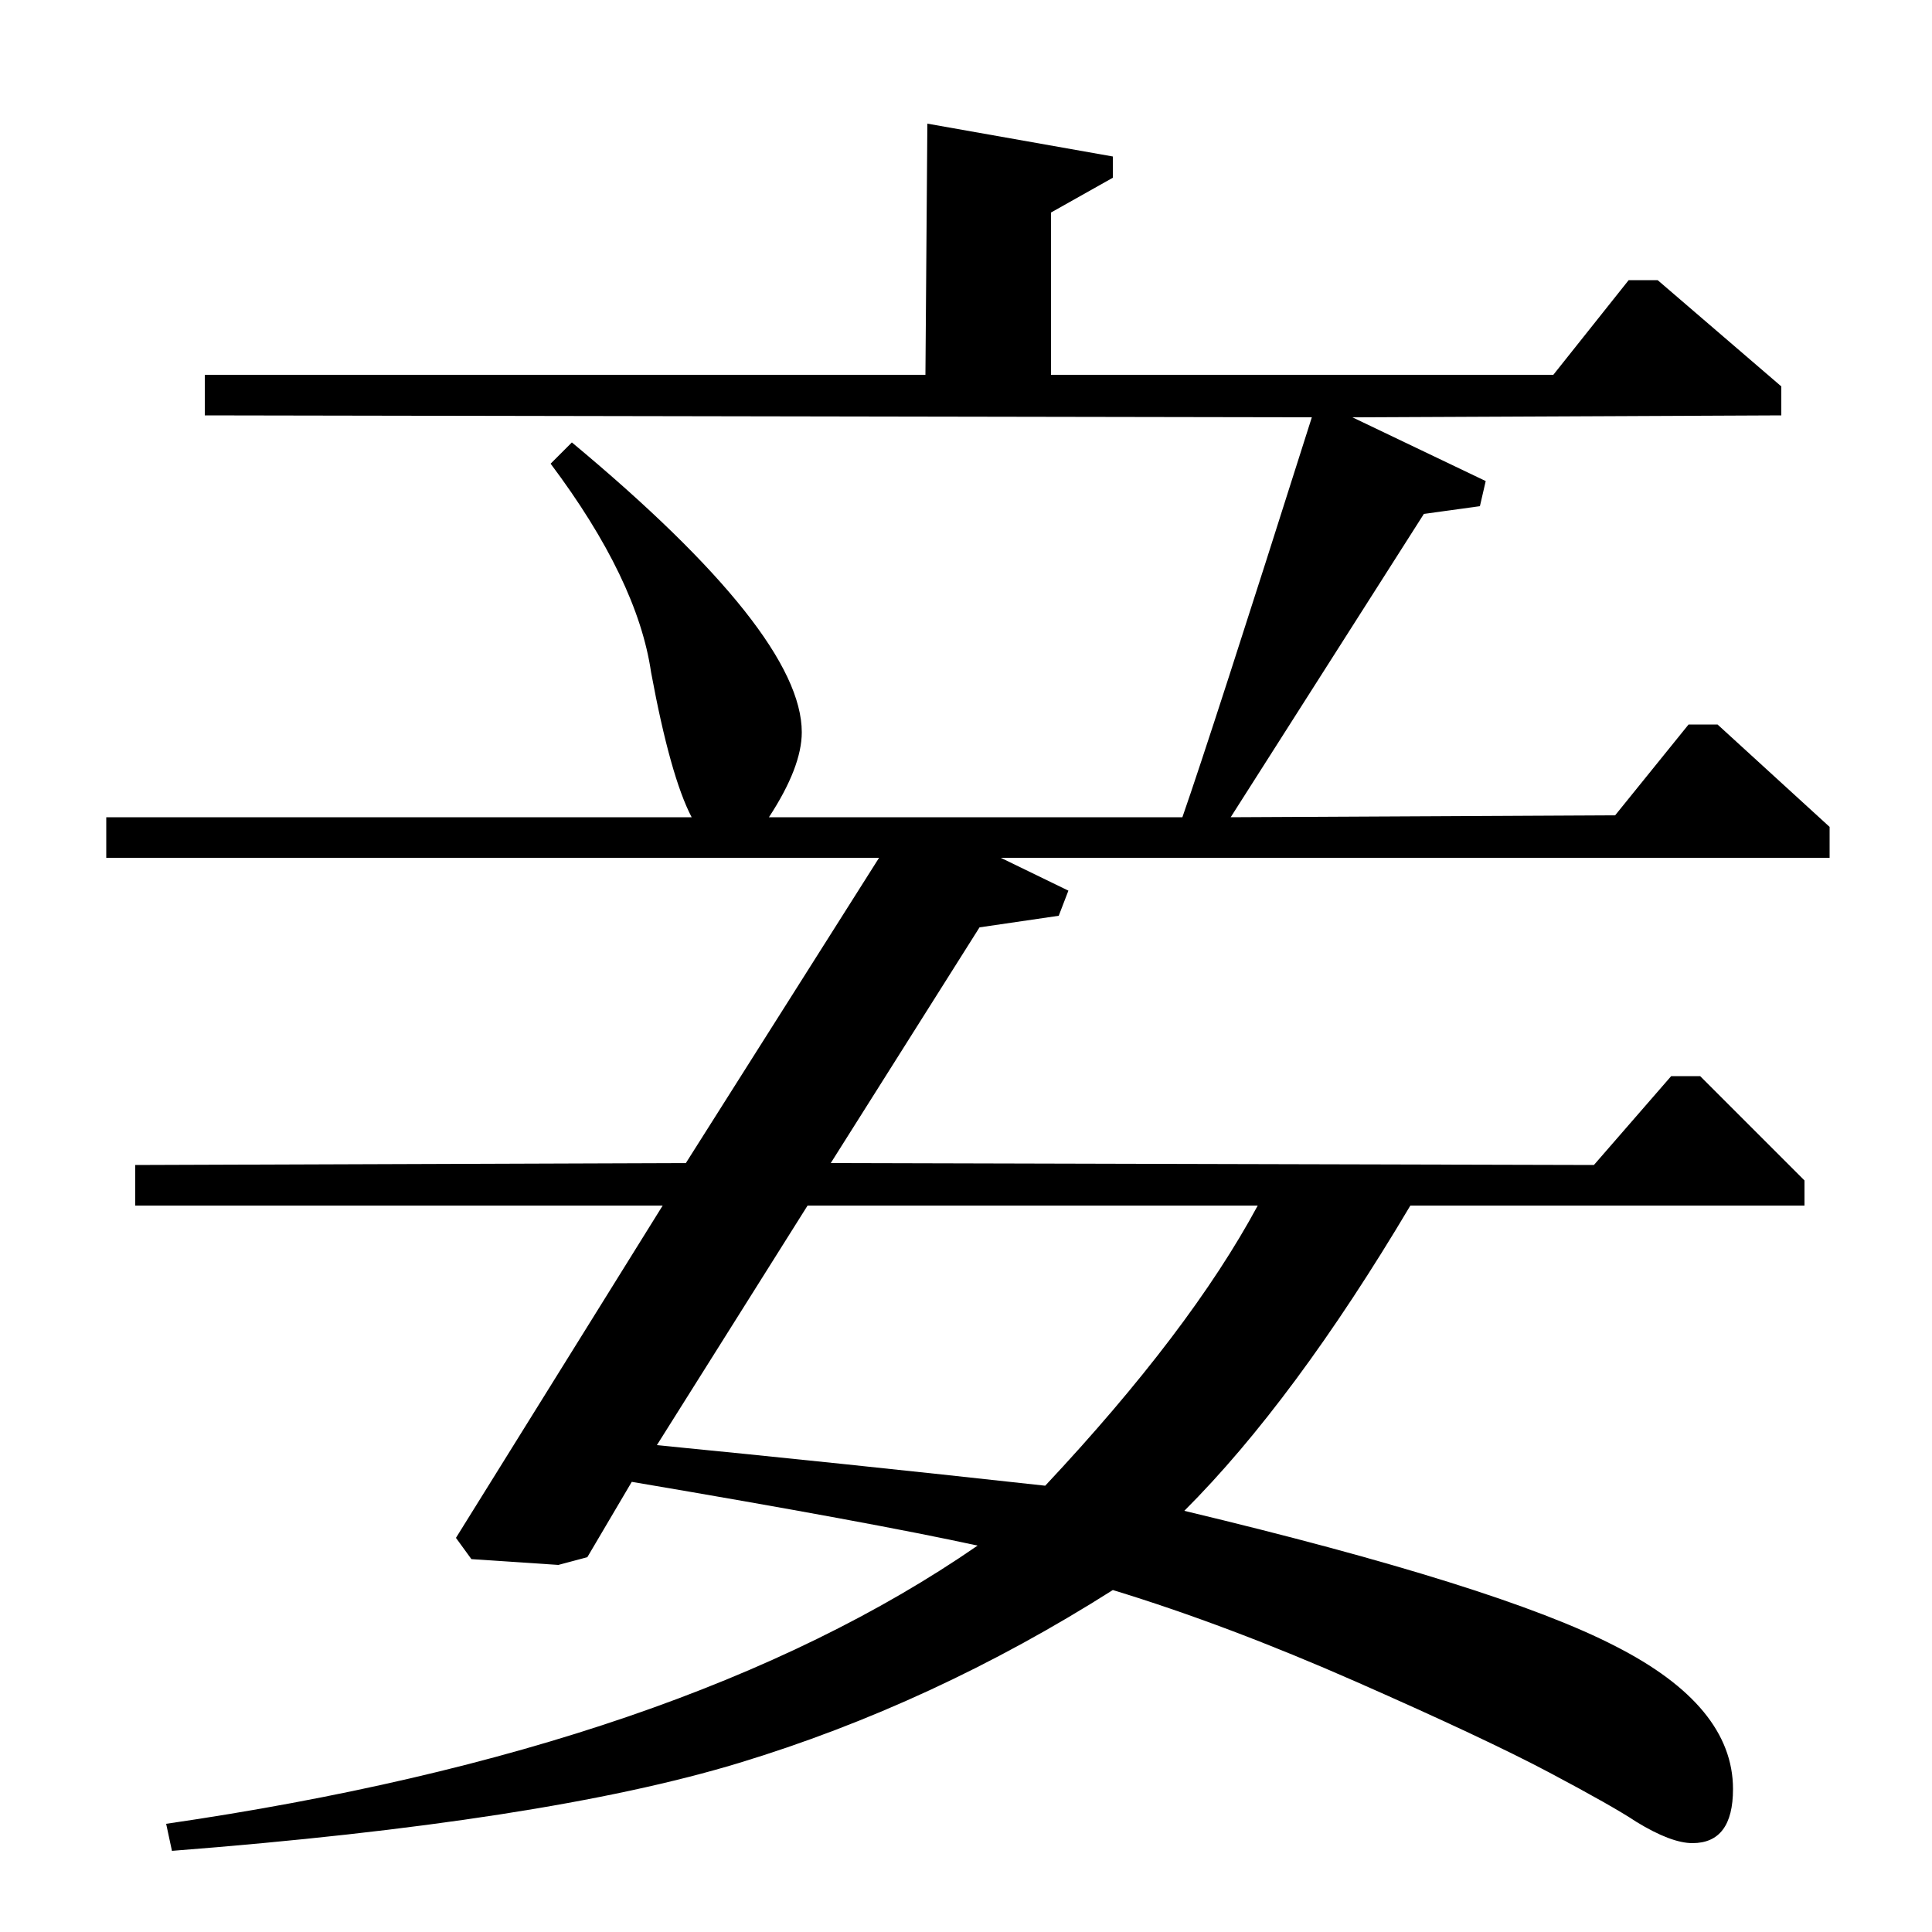 <?xml version="1.0" standalone="no"?>
<!DOCTYPE svg PUBLIC "-//W3C//DTD SVG 1.1//EN" "http://www.w3.org/Graphics/SVG/1.1/DTD/svg11.dtd" >
<svg xmlns="http://www.w3.org/2000/svg" xmlns:xlink="http://www.w3.org/1999/xlink" version="1.1" viewBox="0 -140 1000 1000">
  <g transform="matrix(1 0 0 -1 0 860)">
   <path fill="currentColor"
d="M55 556v21h303q-11 21 -21 75q-7 48 -52 108l11 11q119 -99 119 -150q0 -18 -17 -44h214q15 43 67 207l-573 1v21h373l1 130l96 -17v-11l-32 -18v-84h260l39 49h15l64 -55v-15l-222 -1l69 -33l-3 -13l-29 -4l-100 -157l199 1l38 47h15l58 -53v-16h-429l35 -17l-5 -13
l-41 -6l-77 -122l395 -1l40 46h15l54 -54v-13h-204q-60 -101 -117 -158q163 -39 223 -70q61 -31 61 -74q0 -28 -21 -28q-11 0 -29 11q-12 8 -45 25.5t-100 47t-126 47.5q-93 -59 -193.5 -89.5t-293.5 -45.5l-3 14q268 39 420 144q-55 12 -179 33l-23 -39l-15 -4l-45 3l-8 11
l107 172h-273v21l285 1l100 158h-400zM418 376l-78 -124q92 -9 201 -21q75 80 110 145h-233z" />
  </g>

</svg>
